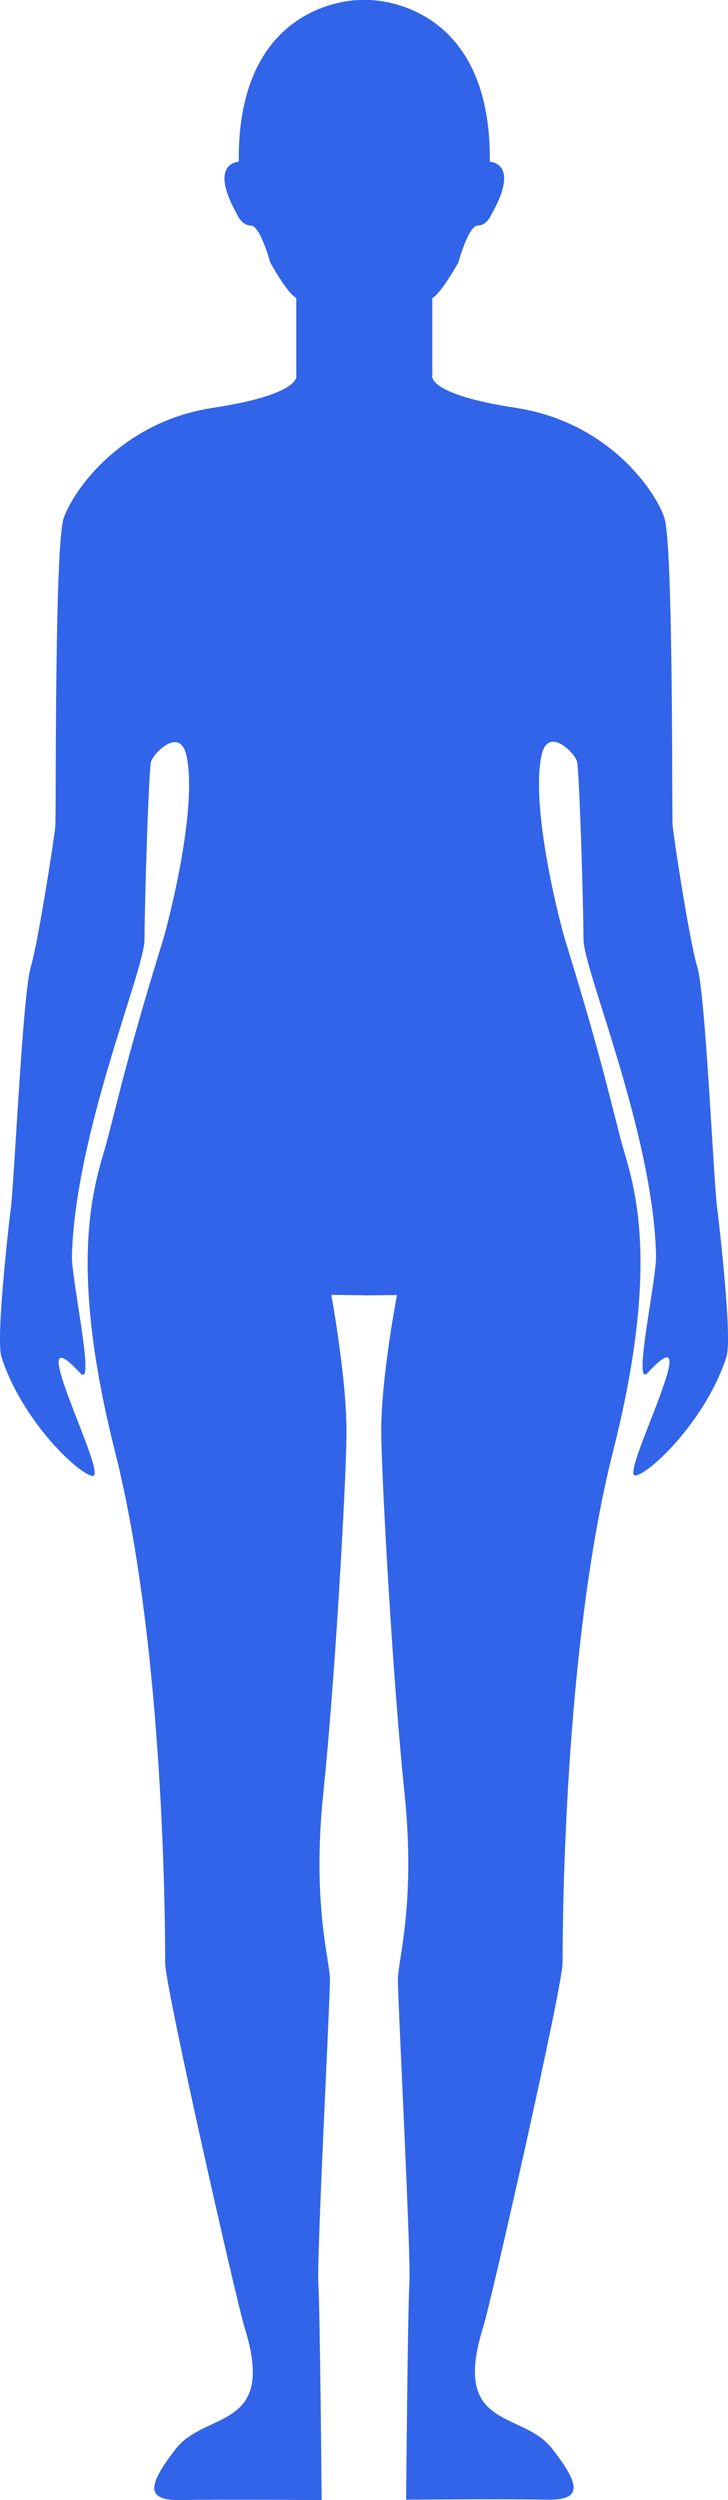 <svg width="150" height="515" viewBox="0 0 150 515" fill="none" xmlns="http://www.w3.org/2000/svg">
<path d="M75.763 266.844L81.8 266.764C81.8 266.764 78.35 284.525 78.557 295.797C78.764 307.069 80.95 346.349 83.33 369.228C85.711 392.106 81.973 403.724 81.973 407.827C81.973 411.93 84.699 464.868 84.354 470.331C84.009 475.795 83.675 514.913 83.675 514.913C83.675 514.913 105.215 514.74 112.541 514.913C119.867 515.086 119.867 512.17 113.691 504.321C107.516 496.472 92.887 500.644 99.569 479.321C101.202 474.112 115.922 409.222 115.922 404.266C115.922 399.31 115.922 340.021 126.342 298.863C136.761 257.704 129.895 242.387 127.917 234.768C125.146 224.072 123.317 215.878 116.417 193.541C115.508 190.59 109.298 166.847 111.541 155.759C112.829 149.351 118.349 155.068 118.866 156.785C119.384 158.502 120.224 187.178 120.224 193.495C120.224 199.811 134.542 233.293 135.174 258.569C135.312 263.525 130.229 286.323 133.472 282.773C146.123 269.103 127.515 304.292 130.919 303.946C133.737 303.669 145.41 292.674 149.676 279.523C151.01 275.42 147.79 248.956 147.79 248.956C147.112 245.026 145.398 204.894 143.696 199.257C141.994 193.621 138.762 172.103 138.59 170.051C138.417 168 138.762 112.33 136.888 106.66C135.013 100.989 125.249 86.928 106.331 84.023C87.413 81.119 89.08 77.234 89.08 77.234V61.398C90.955 60.372 94.451 54.056 94.451 54.056C94.451 54.056 96.498 46.461 98.453 46.461C100.408 46.461 101.374 43.96 101.374 43.96C107.251 33.46 100.926 33.31 100.926 33.31C101.271 -0.507 75.809 0 75.809 0H74.314C74.314 0 48.852 -0.507 49.197 33.31C49.197 33.31 42.871 33.46 48.748 43.96C48.748 43.96 49.703 46.461 51.669 46.461C53.636 46.461 55.671 54.056 55.671 54.056C55.671 54.056 59.122 60.372 61.042 61.398V77.234C61.042 77.234 62.664 81.13 43.791 84.023C24.919 86.916 15.04 101.104 13.12 106.74C11.199 112.376 11.579 168.057 11.406 170.132C11.234 172.207 7.956 193.702 6.3 199.338C4.644 204.974 2.85 245.107 2.206 249.037C2.206 249.037 -1.003 275.546 0.32 279.603C4.586 292.754 16.259 303.75 19.077 304.026C22.527 304.372 3.919 269.184 16.524 282.854C19.767 286.311 14.684 263.56 14.822 258.65C15.5 233.374 29.772 199.868 29.772 193.575C29.772 187.282 30.623 158.572 31.129 156.866C31.636 155.16 37.167 149.432 38.455 155.84C40.755 166.928 34.488 190.671 33.59 193.621C26.69 215.958 24.885 224.153 22.09 234.849C20.123 242.479 13.281 257.785 23.677 298.944C34.074 340.102 34.028 399.39 34.028 404.346C34.028 409.303 48.748 474.192 50.381 479.402C57.063 500.725 42.4 496.541 36.259 504.401C30.117 512.262 30.129 515.155 37.409 514.994C44.688 514.832 66.275 514.994 66.275 514.994C66.275 514.994 65.941 475.875 65.596 470.412C65.251 464.949 67.988 412.011 67.988 407.908C67.988 403.805 64.239 392.198 66.62 369.308C69.001 346.418 71.22 307.15 71.393 295.878C71.565 284.606 68.264 266.729 68.264 266.729L74.302 266.81L75.763 266.844Z" fill="#3164E8"/>
</svg>
